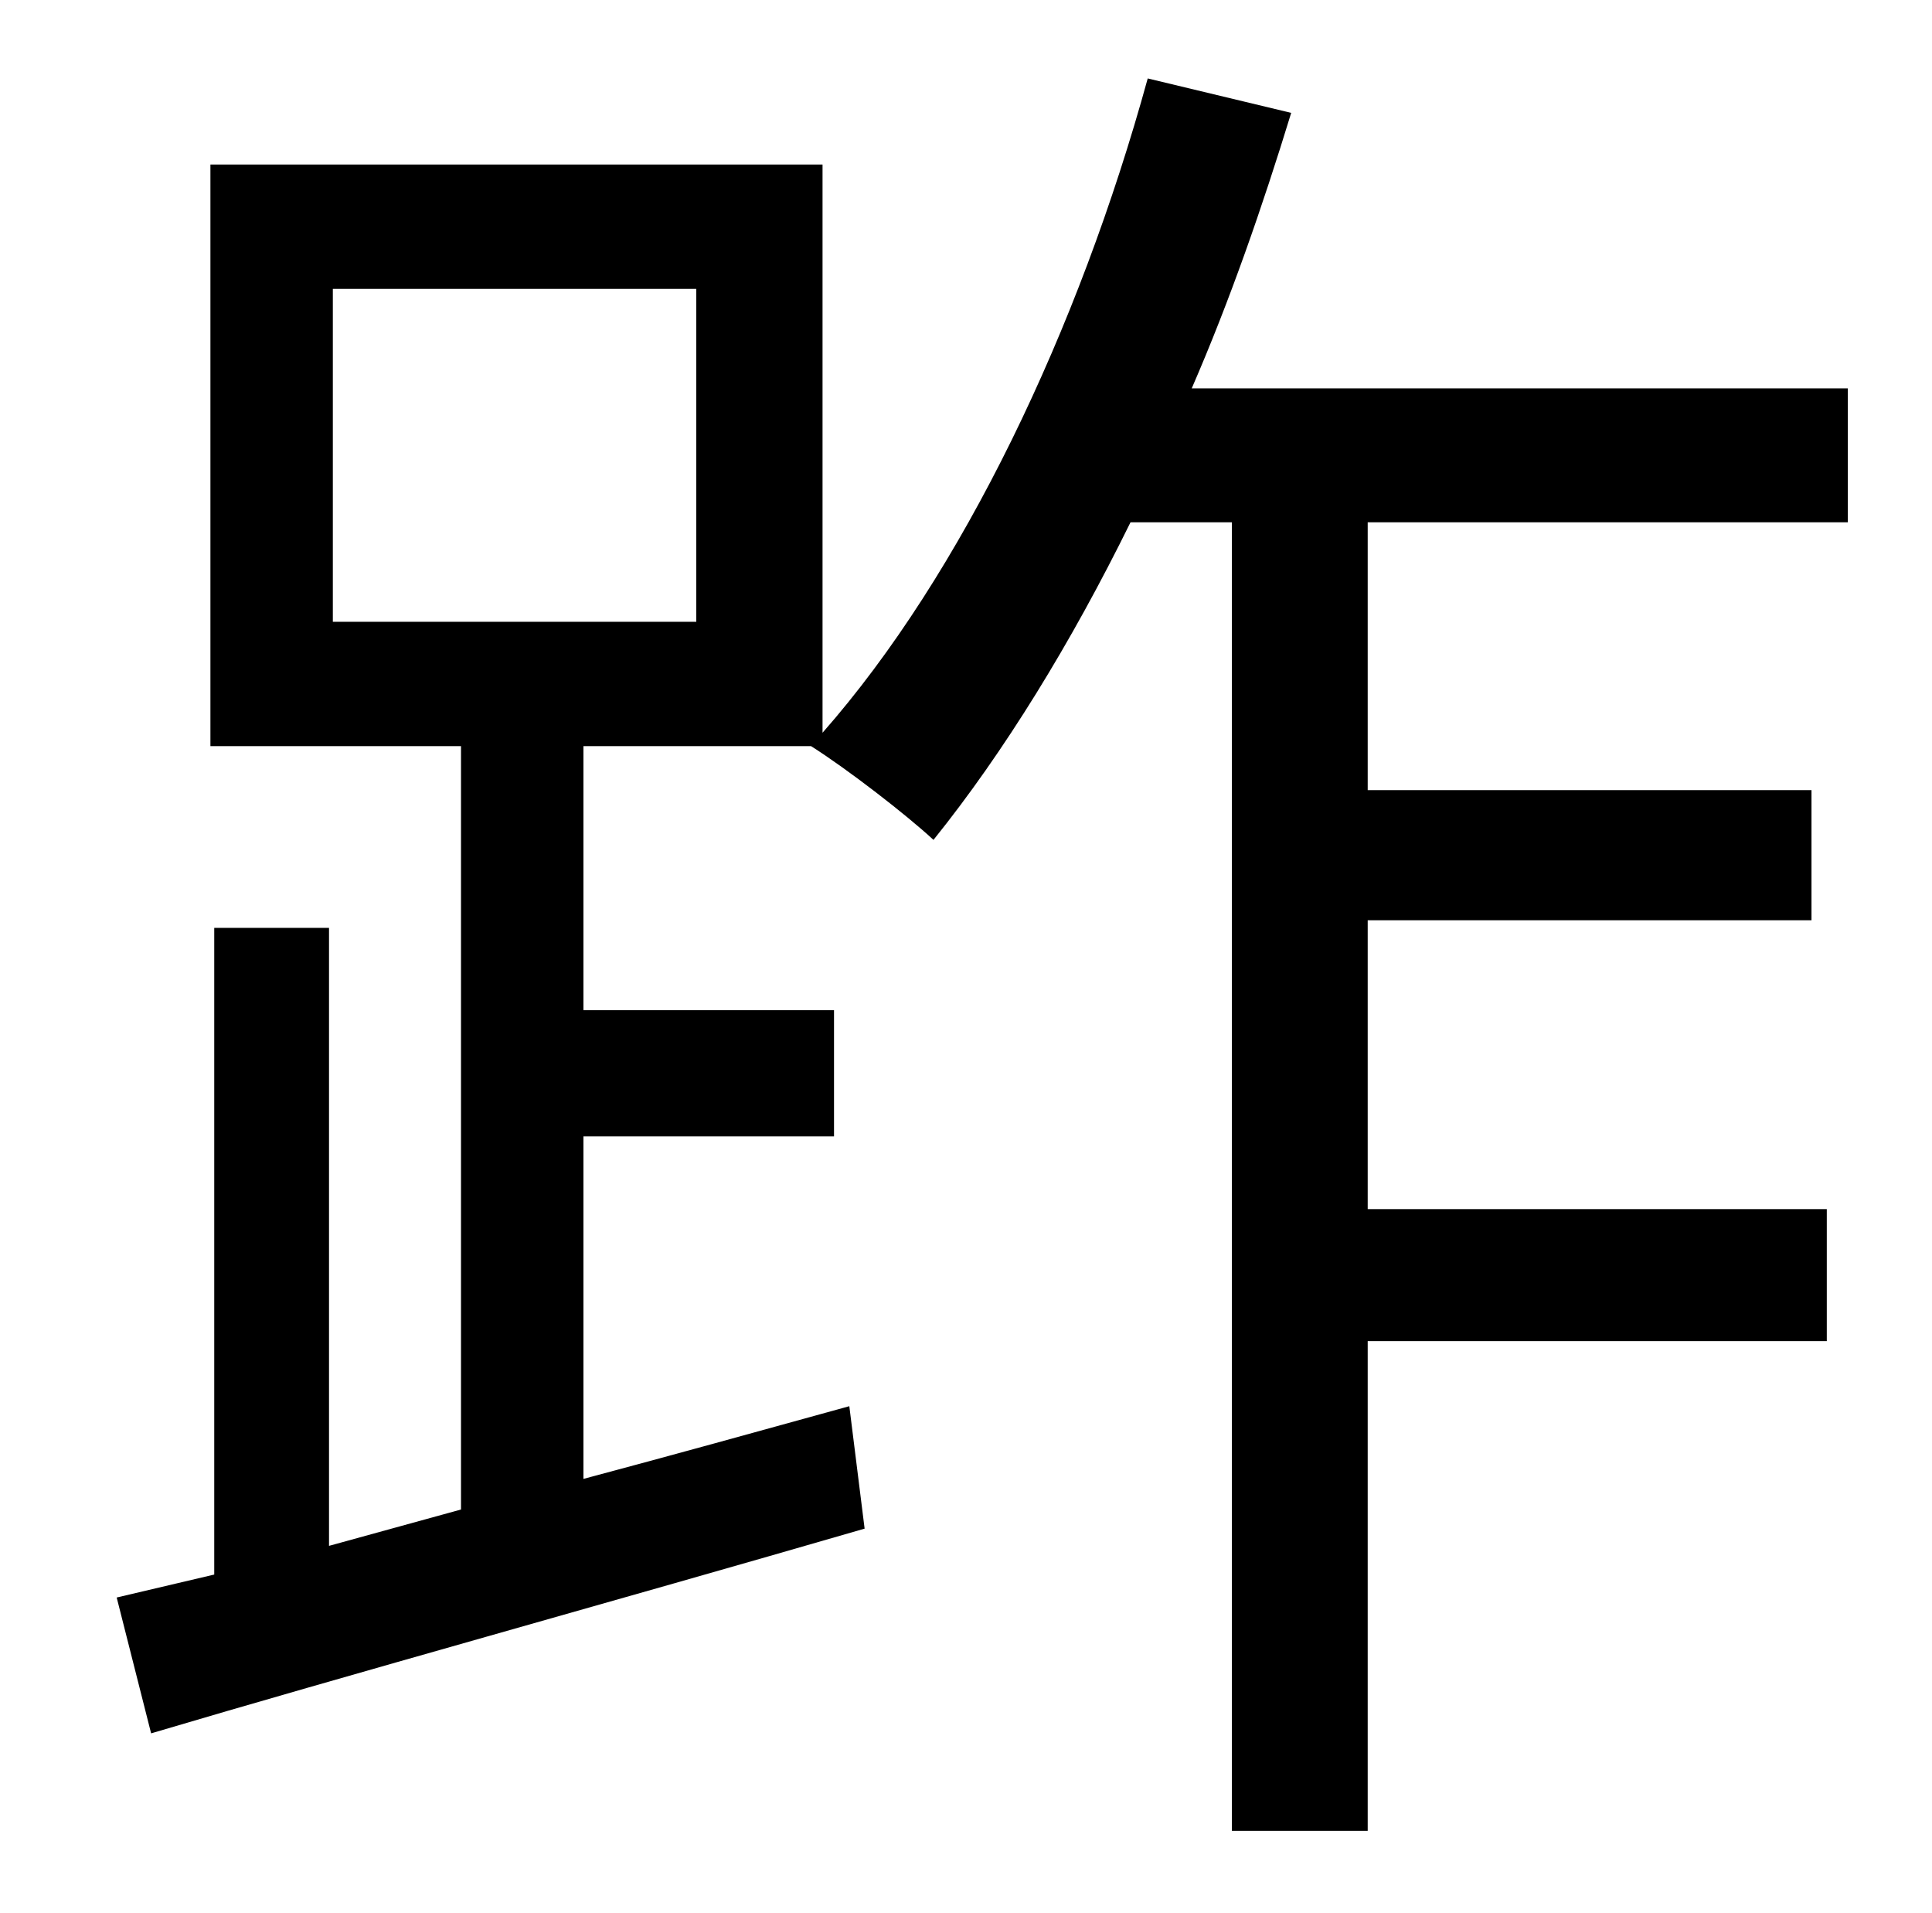 <?xml version="1.0" standalone="no"?>
<!DOCTYPE svg PUBLIC "-//W3C//DTD SVG 1.1//EN" "http://www.w3.org/Graphics/SVG/1.1/DTD/svg11.dtd" >
<svg xmlns="http://www.w3.org/2000/svg" xmlns:xlink="http://www.w3.org/1999/xlink" version="1.1" viewBox="-10 0 1010 1000">
   <path fill="currentColor"
d="M354 325v-174h-190v174h190zM956 273h-251v140h232v68h-232v151h240v69h-240v256h-71v-684h-53c-31 63 -66 120 -103 166c-14 -13 -45 -37 -64 -49h-119v138h131v66h-131v179c45 -12 92 -25 139 -38l8 64c-131 38 -272 77 -373 107l-18 -71l51 -12v-338h60v323l69 -19
v-399h-131v-304h320v297c73 -83 134 -211 170 -342l75 18c-15 49 -32 98 -52 144h343v70z" />
</svg>
